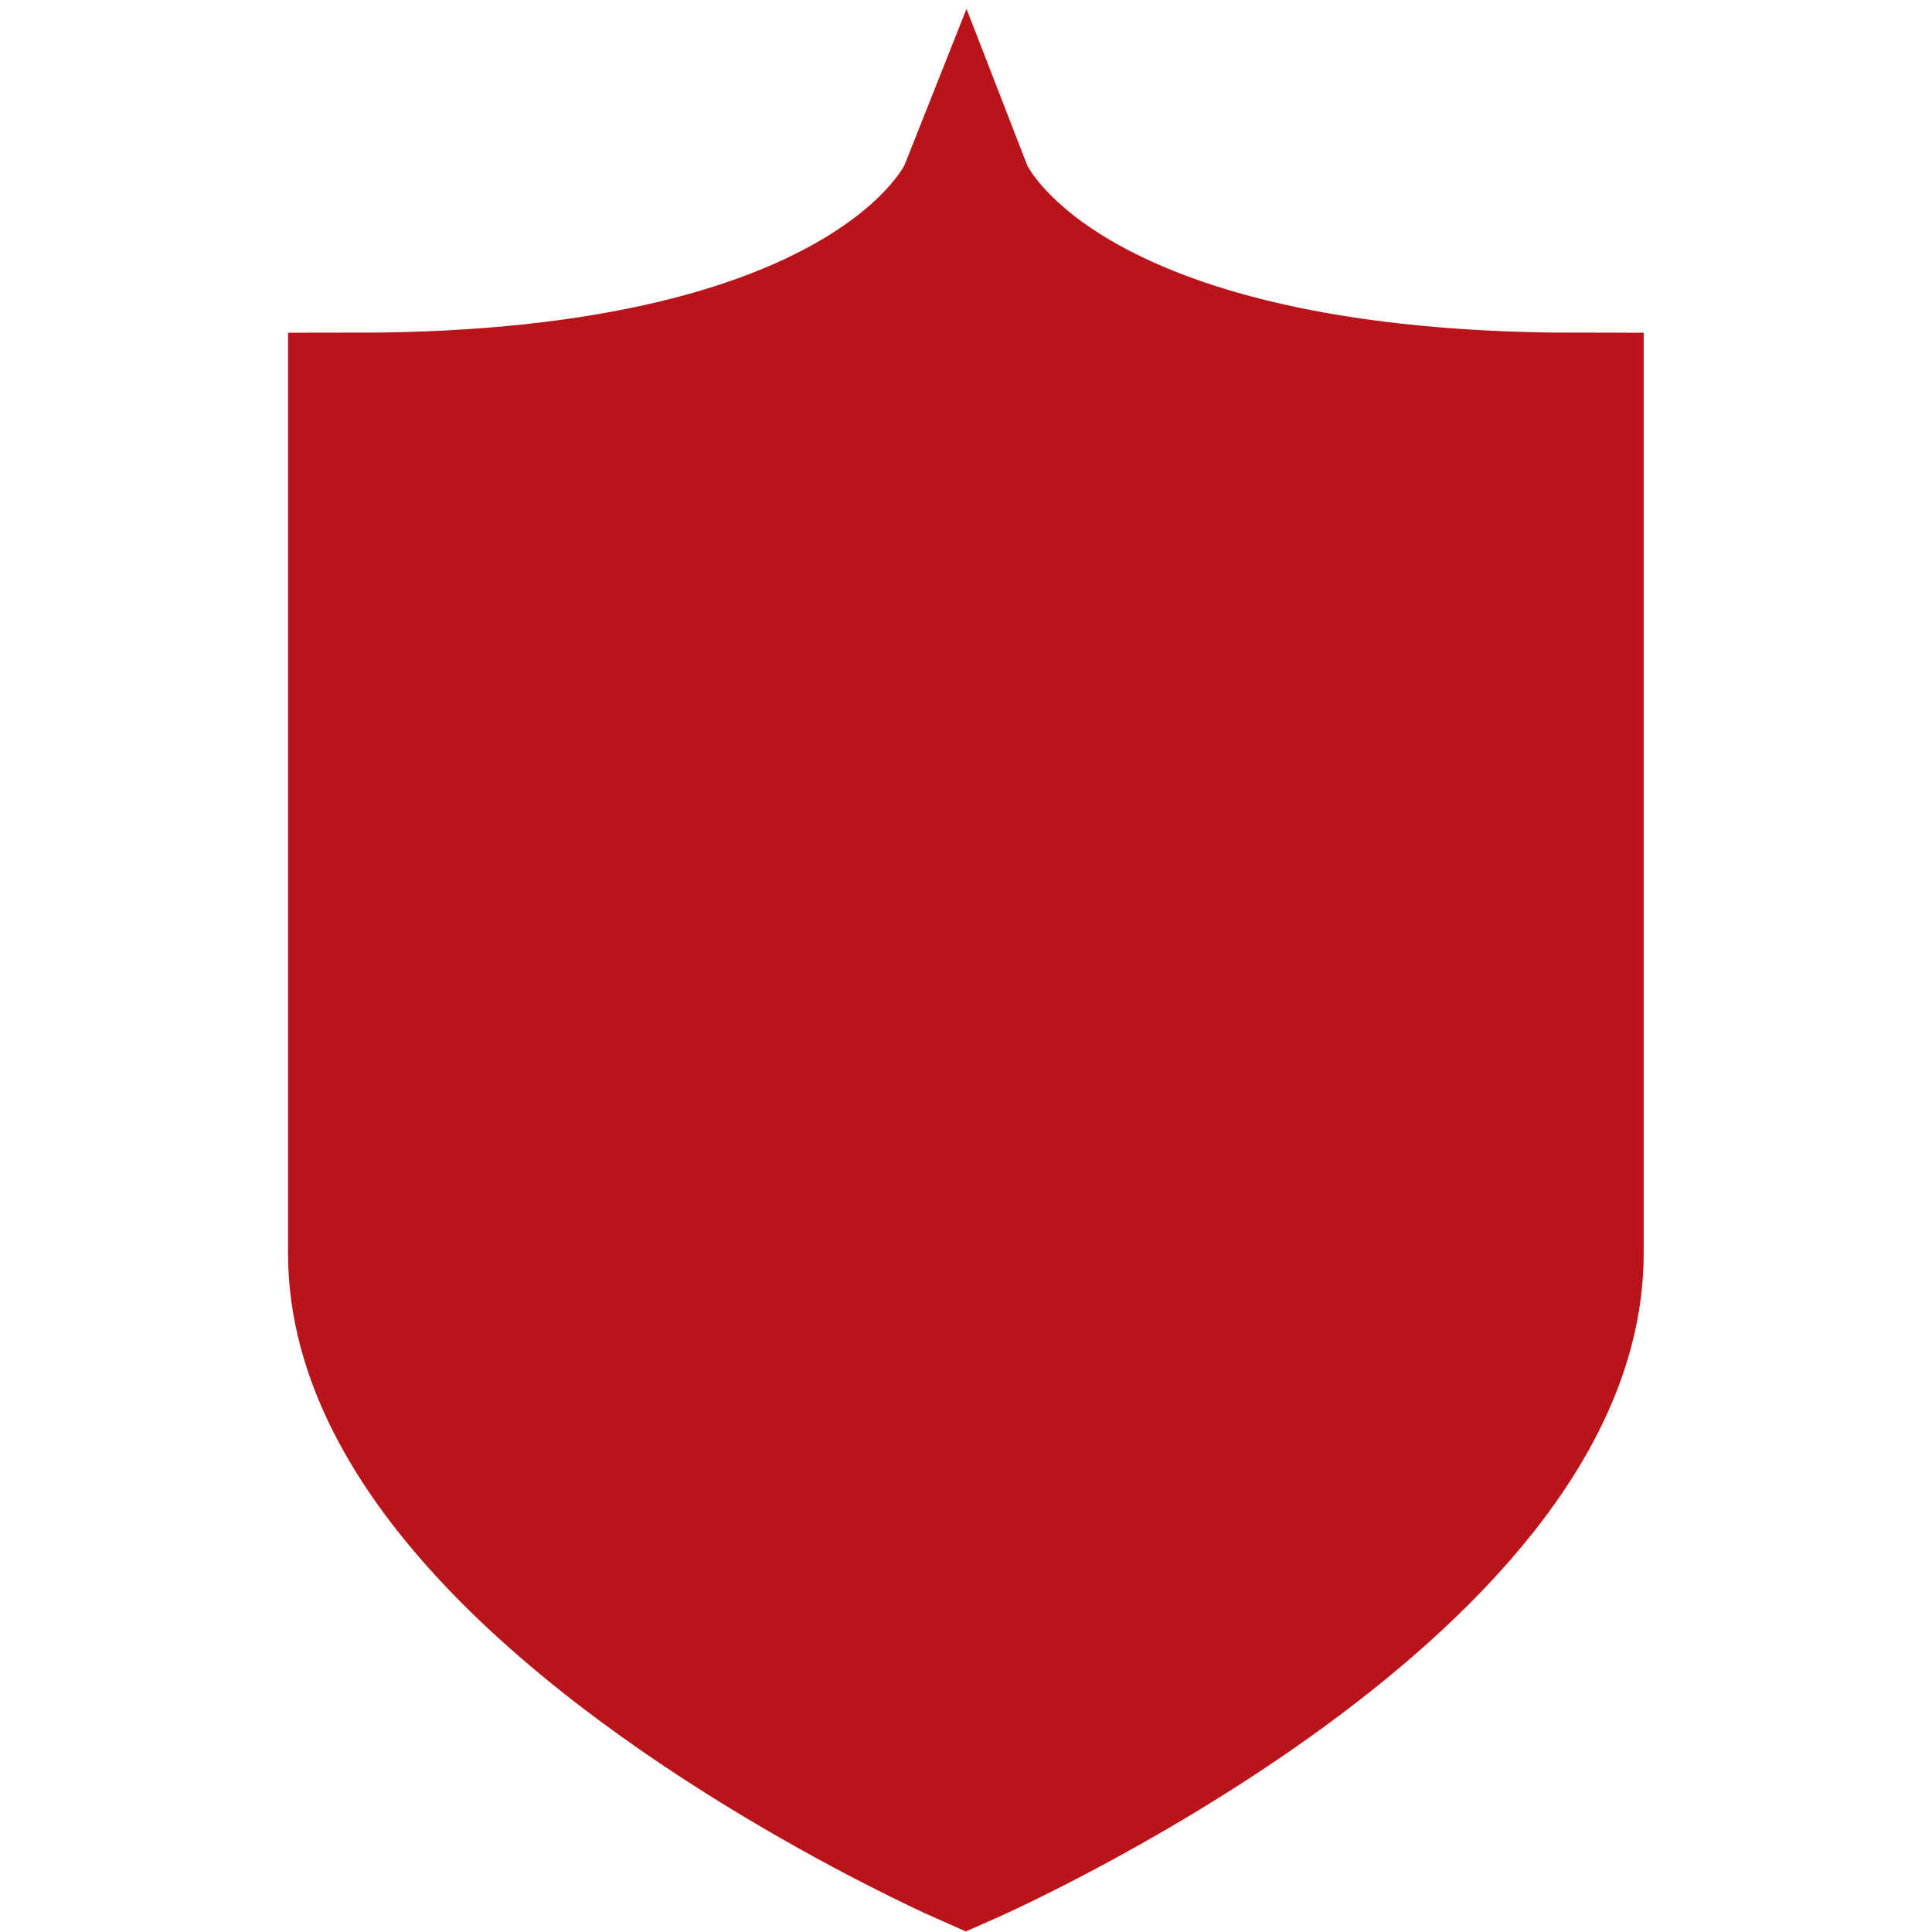 <?xml version="1.0" encoding="utf-8"?>
<svg viewBox="0 0 50 50" xmlns="http://www.w3.org/2000/svg">
  <style type="text/css">
        .st0 {
            fill: #BA141A;
            stroke-width:4px;
            stroke: #BA141A;
        }
    </style>
  <g transform="matrix(0.863, 0, 0, 0.863, 3.139, 4.95)">
    <path class="st0" d="M 38.185 5.96 C 27.169 4.745 25.326 0 25.326 0 S 22.847 6.242 7 6.242 v 25.611 c 0 3.097 1.721 5.997 4.104 8.532 c 5.402 5.748 14.223 9.616 14.223 9.616 s 18.327 -8.029 18.327 -18.149 V 6.242 c -2.038 0 -3.851 -0.103 -5.469 -0.282 Z"/>
  </g>
</svg>
